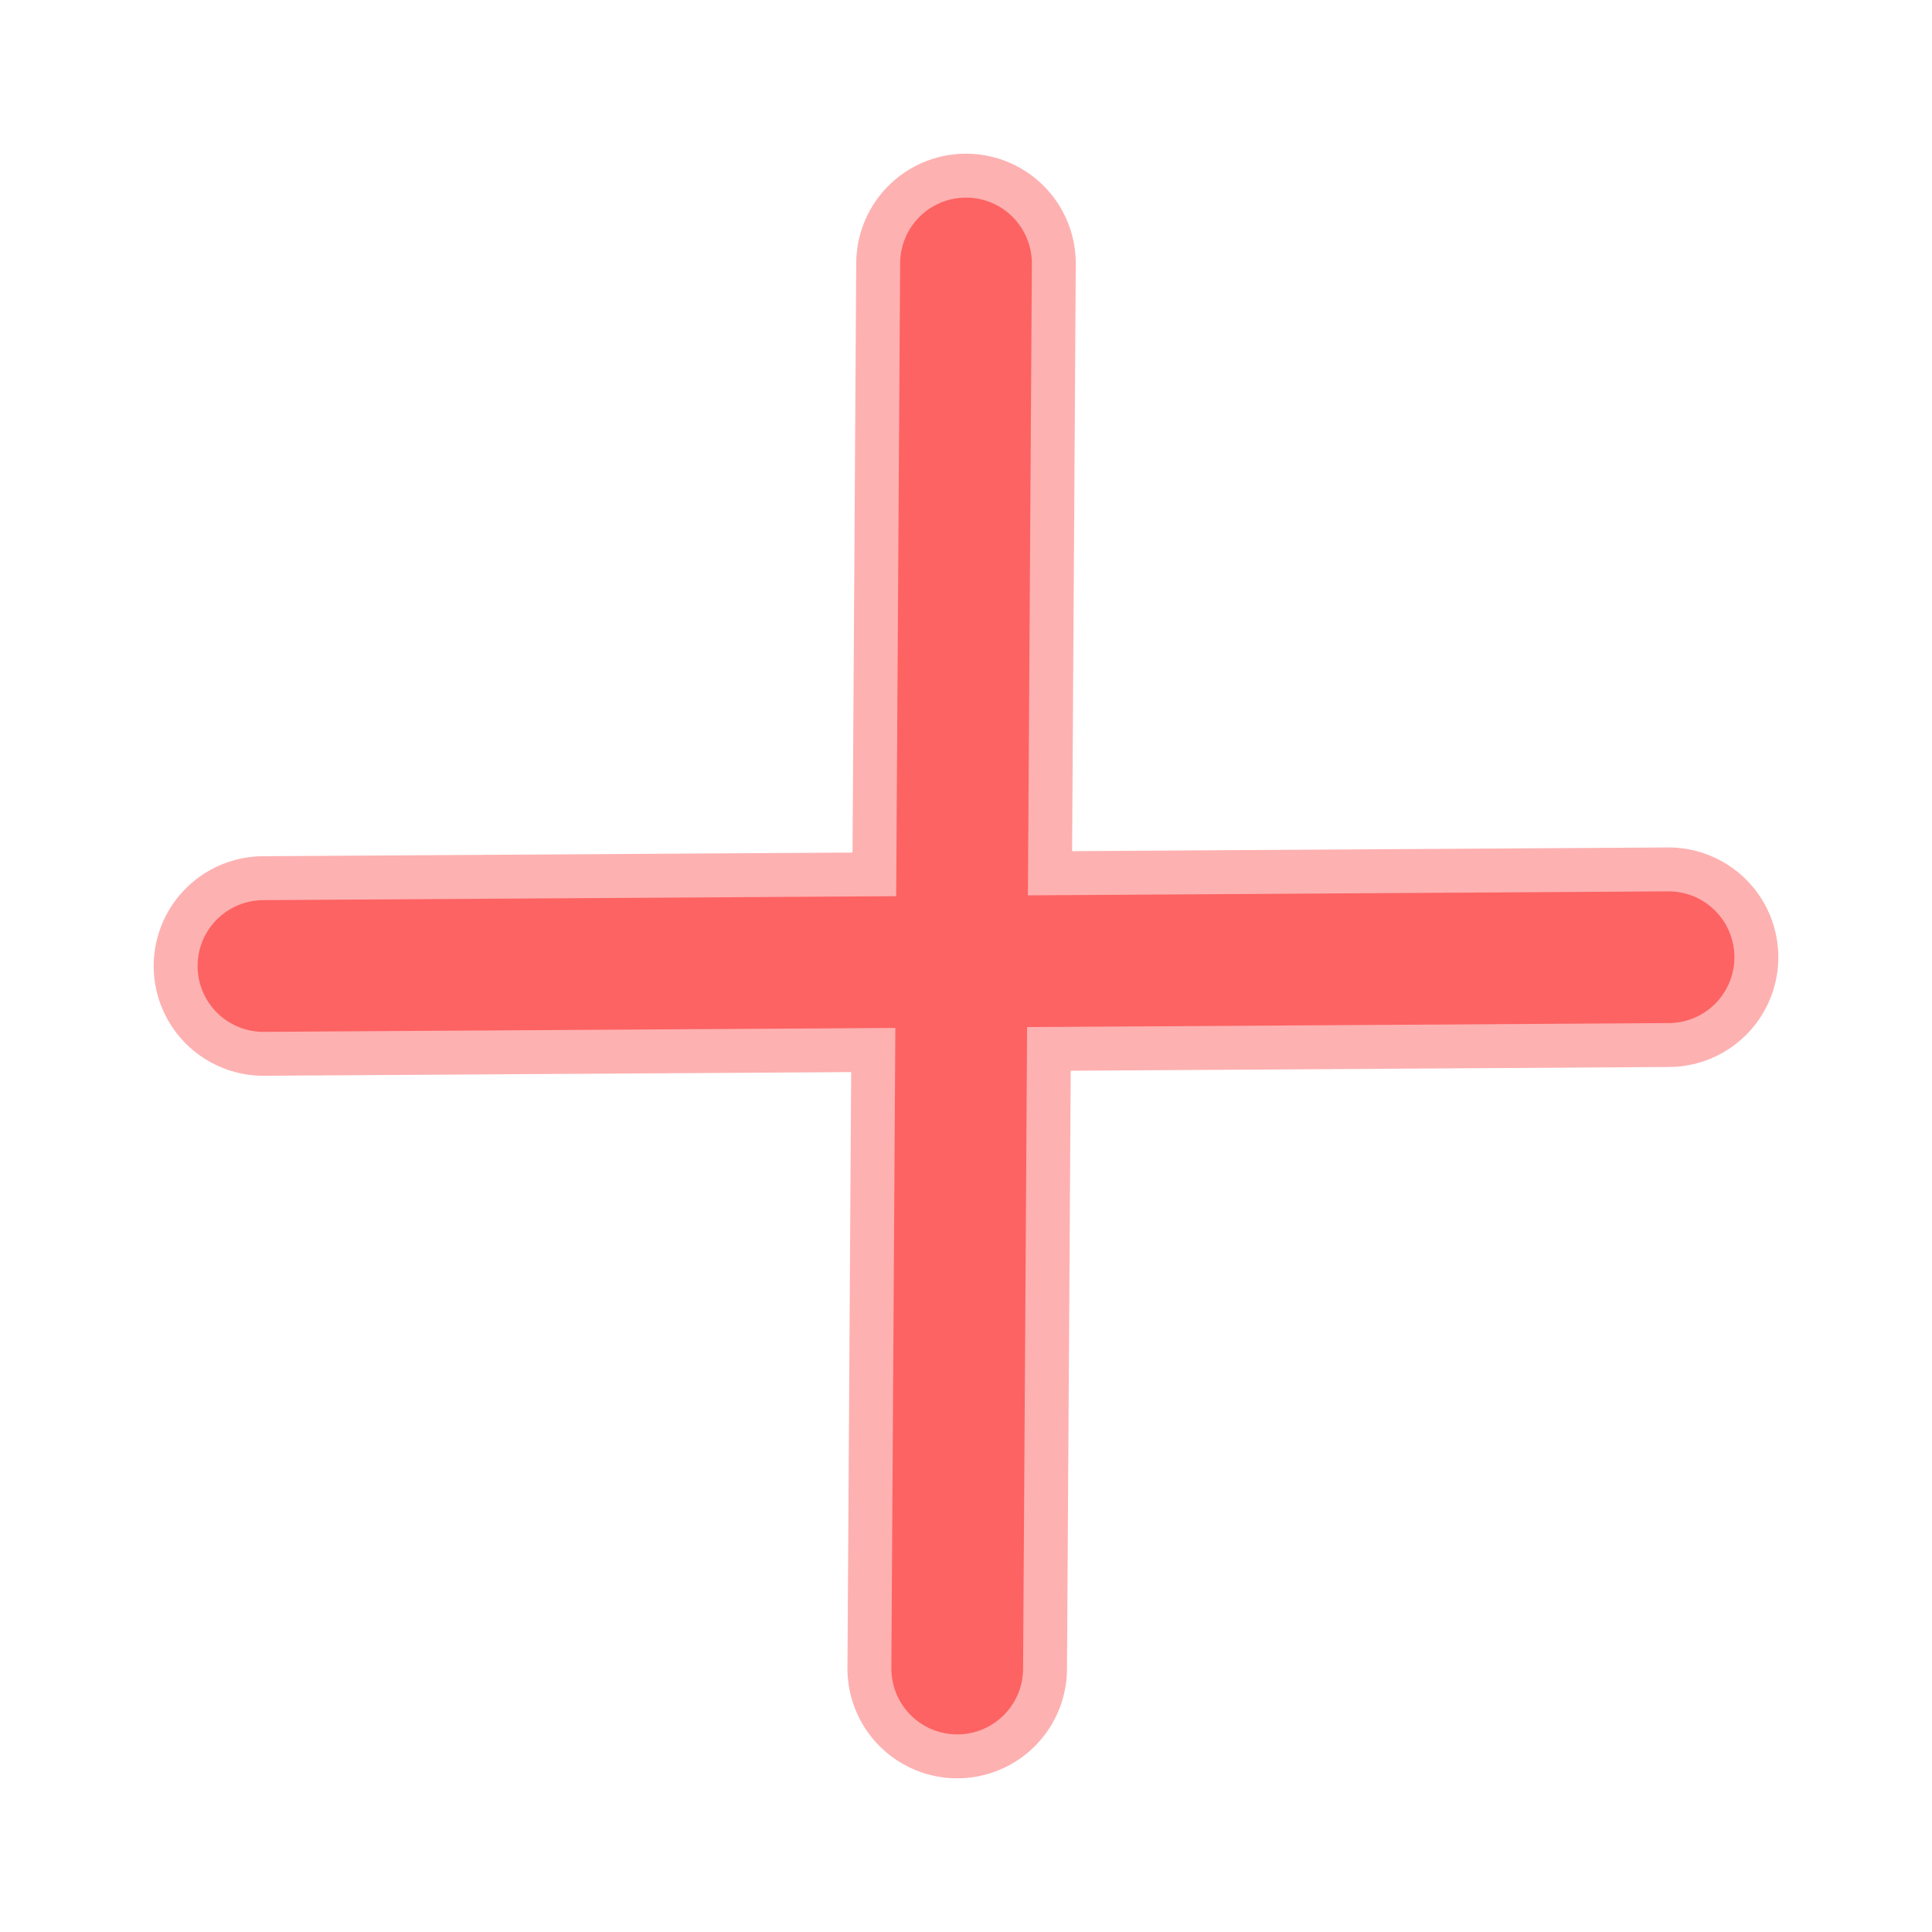 <?xml version="1.0" encoding="utf-8"?>
<!-- Generator: Adobe Illustrator 23.0.1, SVG Export Plug-In . SVG Version: 6.00 Build 0)  -->
<svg version="1.1" id="Layer_1" xmlns="http://www.w3.org/2000/svg" xmlns:xlink="http://www.w3.org/1999/xlink" x="0px" y="0px"
	 viewBox="0 0 22 22" style="enable-background:new 0 0 22 22;" xml:space="preserve">
<style type="text/css">
	.st0{opacity:0.5;}
	.st1{fill:none;stroke:#FD6363;stroke-width:2.5;stroke-linecap:round;stroke-linejoin:round;}
	.st2{fill:none;stroke:#FD6363;stroke-width:1.5;stroke-linecap:round;stroke-linejoin:round;}
	.st3{fill:none;stroke:#808998;stroke-width:1.5;stroke-linecap:round;stroke-linejoin:round;}
	.st4{fill:#808998;}
	.st5{fill:#FD6363;}
	.st6{fill:none;stroke:#FD6363;stroke-width:2.8;stroke-linecap:round;stroke-linejoin:round;}
</style>
<g class="st0">
	<line class="st1" x1="11" y1="3" x2="10.9" y2="19"/>
	<line class="st1" x1="3" y1="11" x2="19" y2="10.9"/>
</g>
<g>
	<line class="st2" x1="11" y1="3" x2="10.9" y2="19"/>
	<line class="st2" x1="3" y1="11" x2="19" y2="10.9"/>
</g>
</svg>
